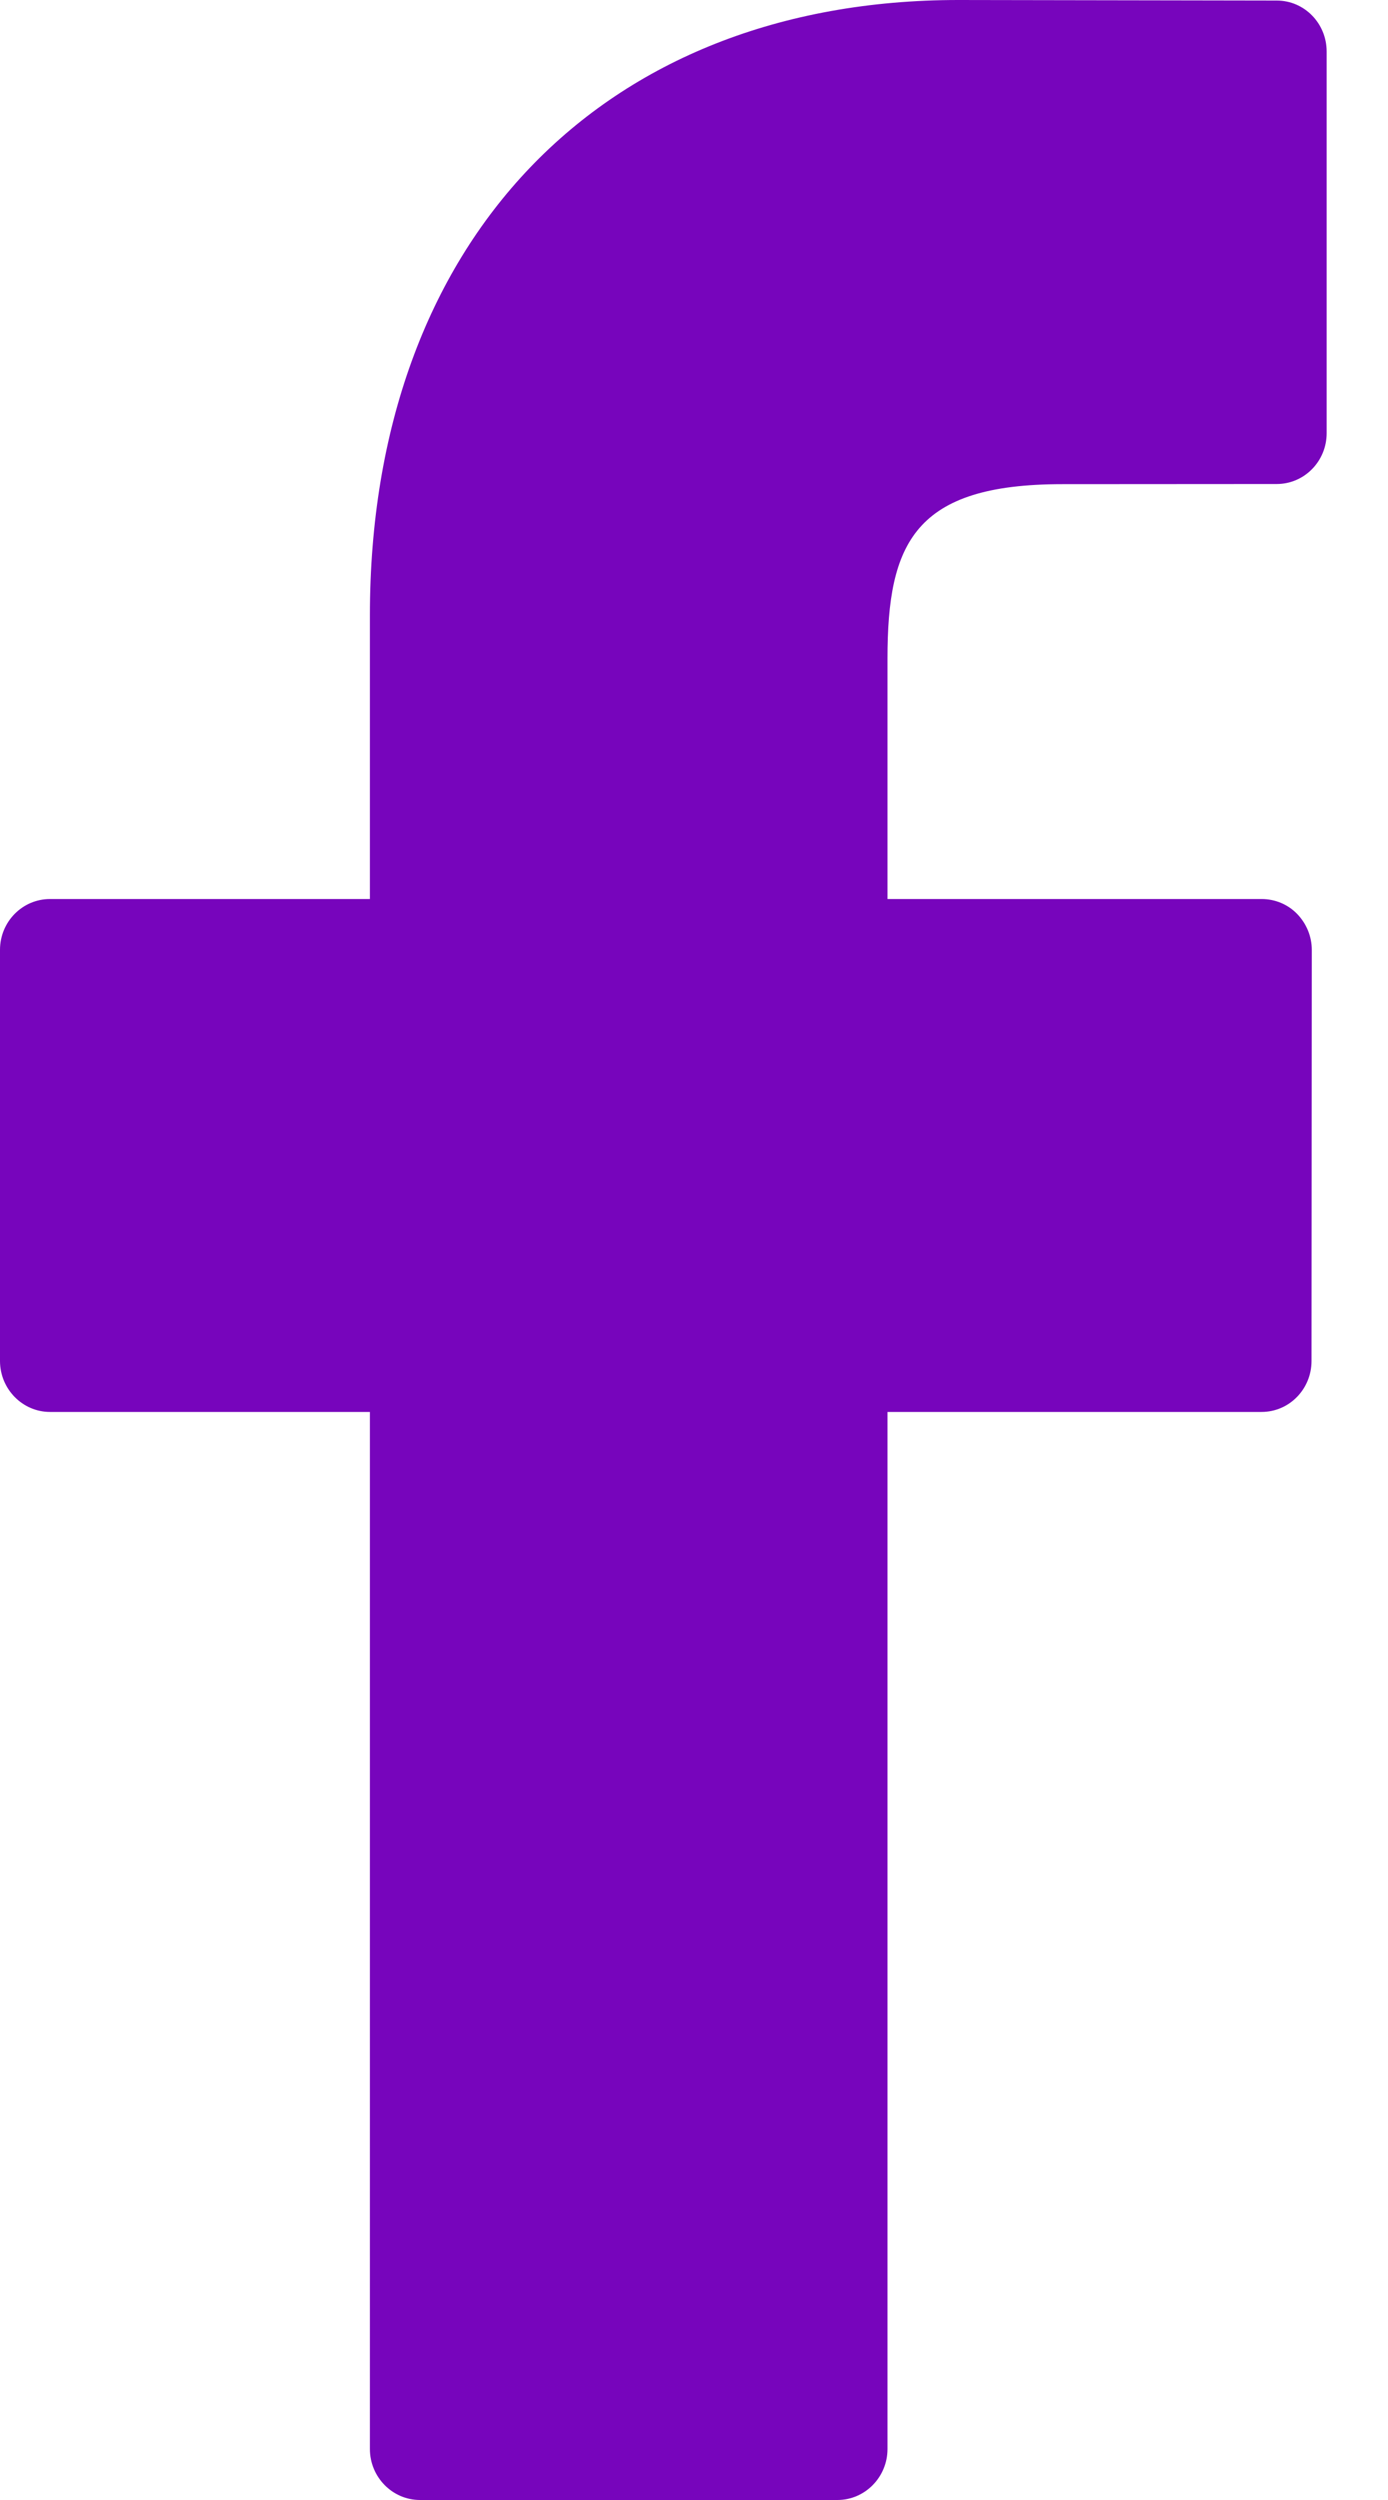 <?xml version="1.0" encoding="UTF-8"?>
<svg width="10px" height="18px" viewBox="0 0 10 18" version="1.1" xmlns="http://www.w3.org/2000/svg" xmlns:xlink="http://www.w3.org/1999/xlink">
    <!-- Generator: sketchtool 57.1 (101010) - https://sketch.com -->
    <title>44211F41-CB12-4DF5-BB1C-E4F066B24ED3</title>
    <desc>Created with sketchtool.</desc>
    <g id="nav" stroke="none" stroke-width="1" fill="none" fill-rule="evenodd">
        <g id="nav-level1-large" transform="translate(-435, -8)" fill="#7705BC">
            <g id="header/preheader">
                <g id="preheader">
                    <g id="icon/social/facebook" transform="translate(429, 8)">
                        <path d="M15.199,0.004 L12.906,0 C10.33,0 8.665,1.739 8.665,4.43 L8.665,6.473 L6.36,6.473 C6.162,6.473 6,6.636 6,6.839 L6,9.799 C6,10.001 6.162,10.166 6.36,10.166 L8.665,10.166 L8.665,17.633 C8.665,17.835 8.827,18 9.026,18 L12.033,18 C12.232,18 12.394,17.835 12.394,17.633 L12.394,10.166 L15.089,10.166 C15.289,10.166 15.449,10.001 15.449,9.799 L15.451,6.839 C15.451,6.742 15.412,6.649 15.345,6.58 C15.278,6.511 15.186,6.473 15.09,6.473 L12.394,6.473 L12.394,4.741 C12.394,3.909 12.589,3.486 13.653,3.486 L15.198,3.485 C15.397,3.485 15.558,3.321 15.558,3.119 L15.558,0.371 C15.558,0.168 15.397,0.004 15.199,0.004" id="facebook"></path>
                    </g>
                </g>
            </g>
        </g>
    </g>
</svg>